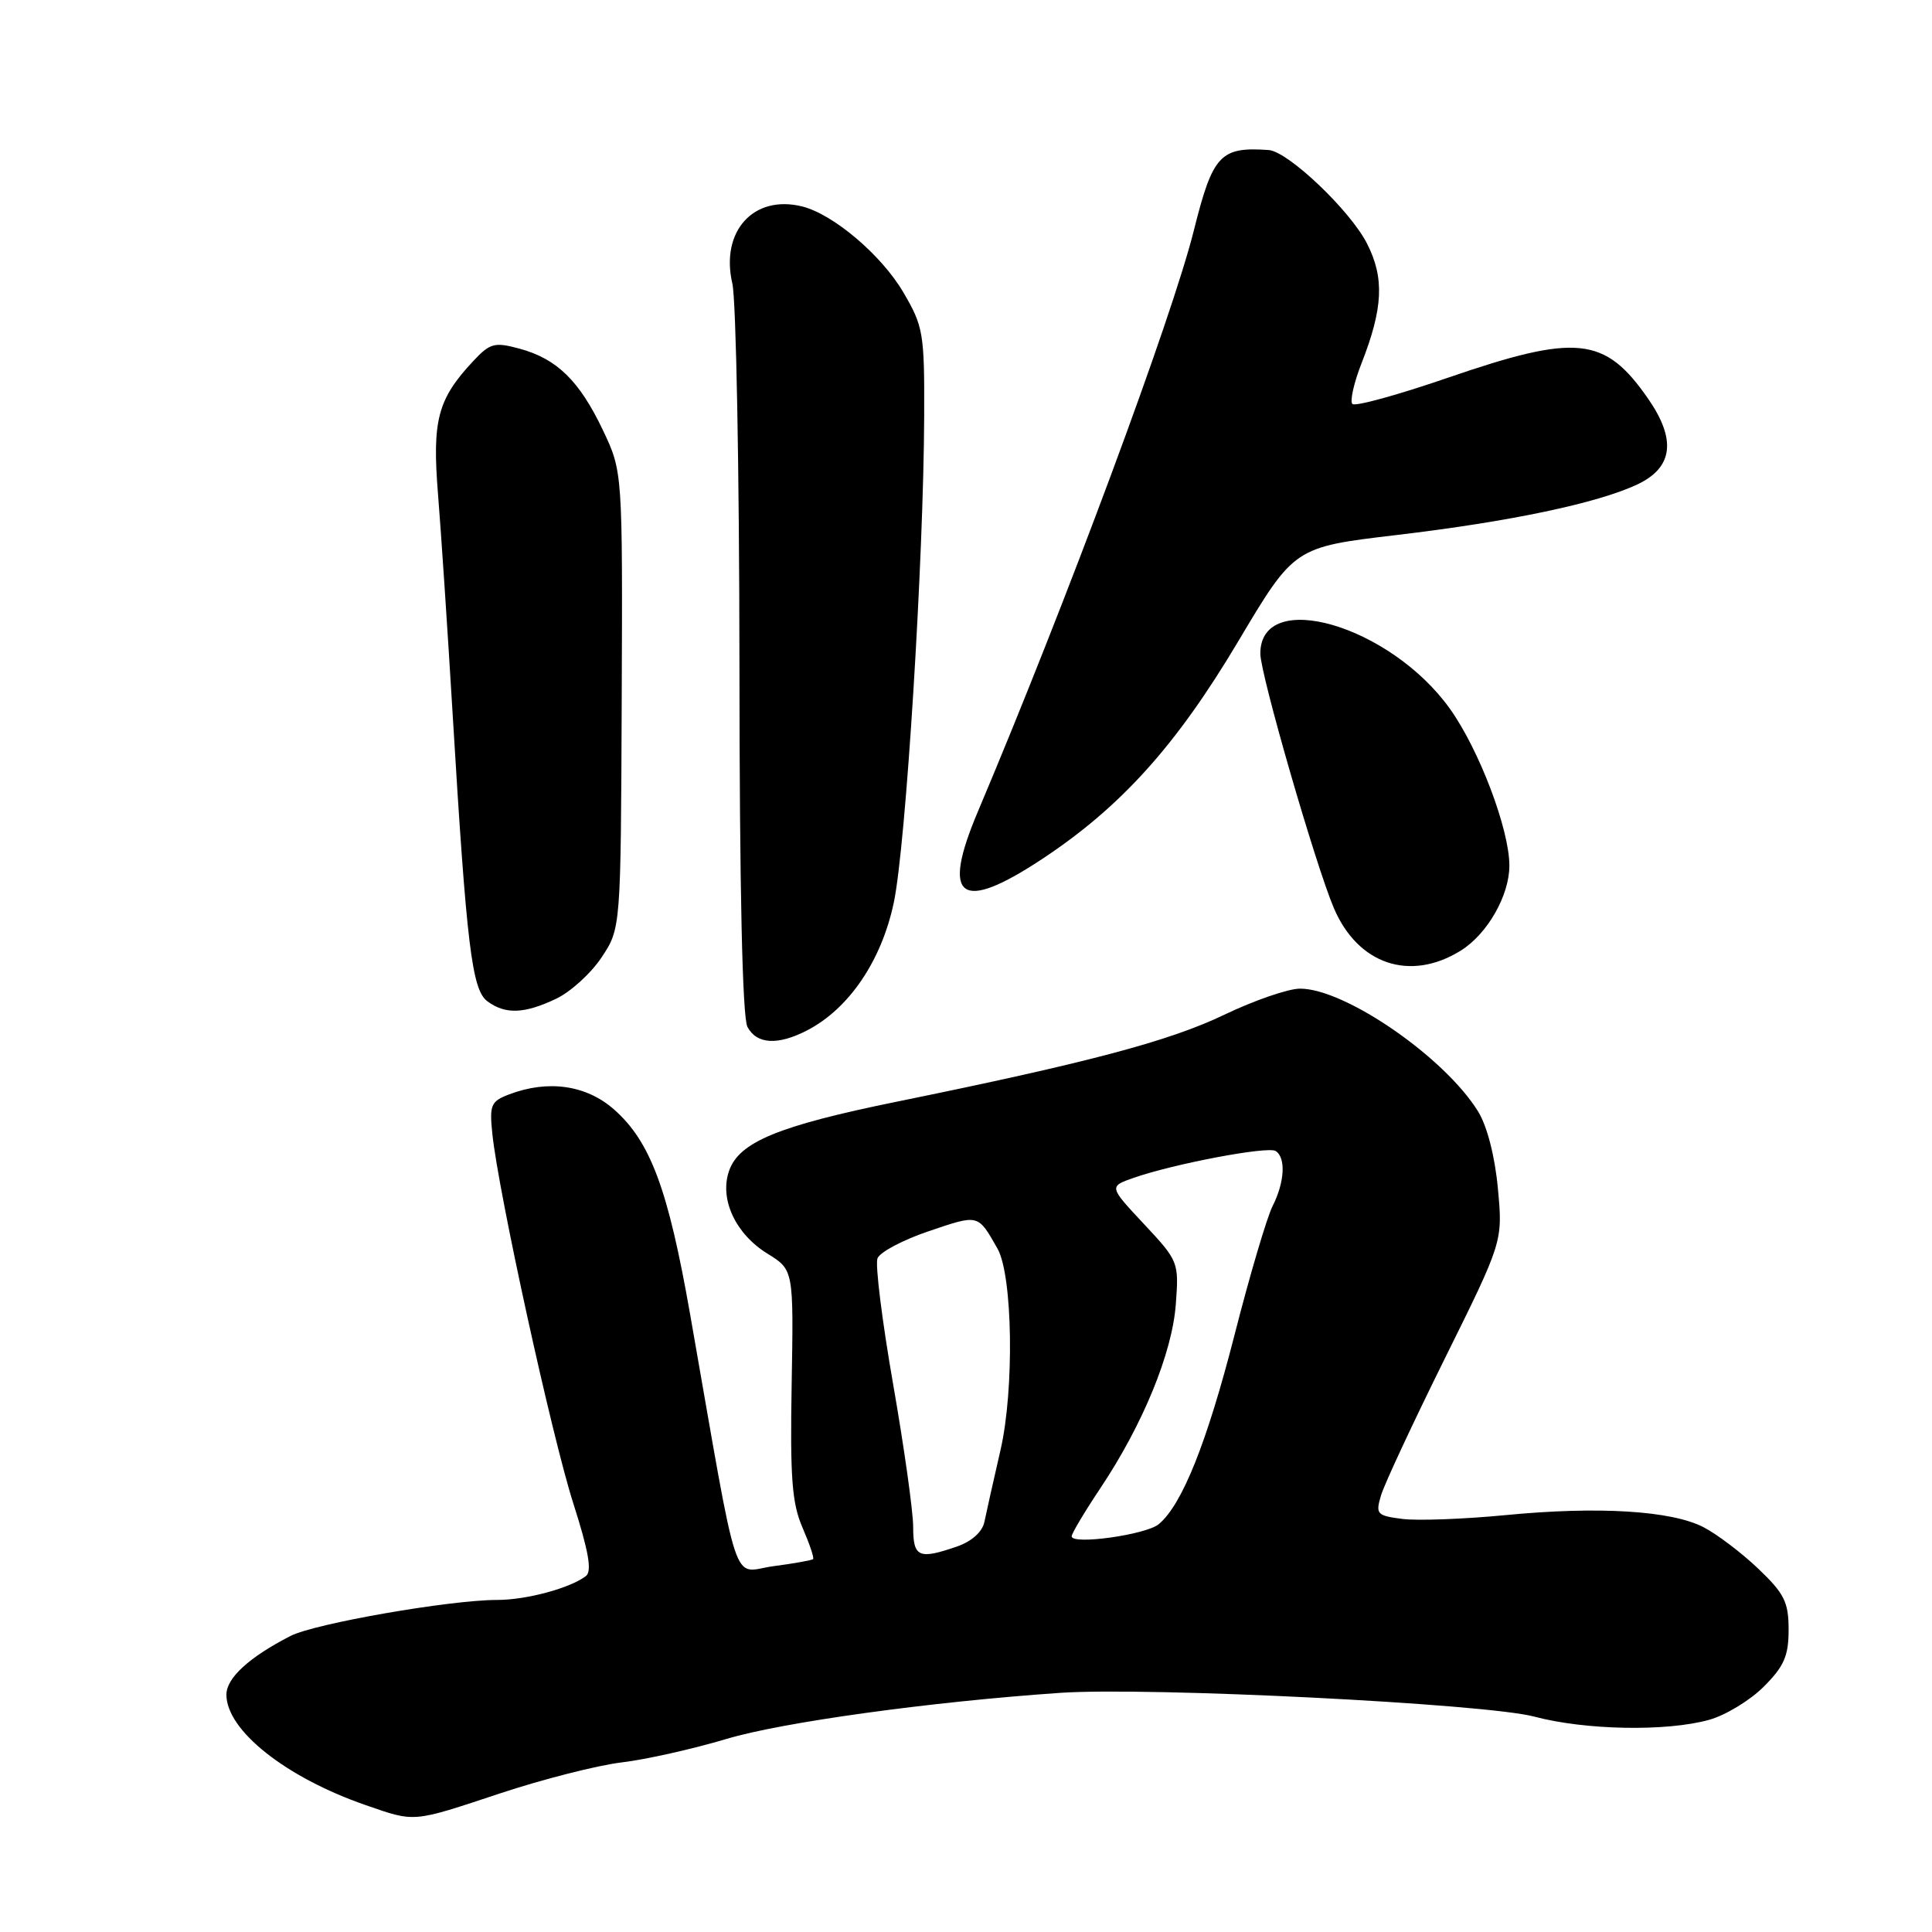 <?xml version="1.0" encoding="UTF-8" standalone="no"?>
<!DOCTYPE svg PUBLIC "-//W3C//DTD SVG 1.1//EN" "http://www.w3.org/Graphics/SVG/1.1/DTD/svg11.dtd" >
<svg xmlns="http://www.w3.org/2000/svg" xmlns:xlink="http://www.w3.org/1999/xlink" version="1.1" viewBox="0 0 256 256">
 <g >
 <path fill="currentColor"
d=" M 66.30 237.62 C 71.91 235.76 79.14 233.92 82.36 233.53 C 85.58 233.15 91.85 231.74 96.29 230.41 C 103.69 228.20 123.22 225.50 140.50 224.31 C 152.23 223.51 196.82 225.74 203.30 227.46 C 210.06 229.26 220.81 229.46 226.45 227.89 C 228.63 227.29 231.89 225.31 233.70 223.50 C 236.40 220.80 237.00 219.42 237.00 215.95 C 237.00 212.28 236.44 211.16 232.97 207.85 C 230.75 205.74 227.49 203.27 225.72 202.36 C 221.47 200.16 211.76 199.57 199.50 200.76 C 194.00 201.29 187.86 201.52 185.85 201.27 C 182.43 200.83 182.25 200.64 182.99 198.15 C 183.42 196.69 187.23 188.53 191.45 180.00 C 199.13 164.50 199.13 164.50 198.48 157.50 C 198.09 153.24 197.06 149.24 195.86 147.28 C 191.43 140.10 178.24 131.00 172.26 131.00 C 170.71 131.00 166.18 132.56 162.20 134.47 C 154.92 137.96 144.22 140.80 118.82 145.98 C 103.13 149.18 97.91 151.33 96.60 155.16 C 95.31 158.89 97.45 163.50 101.70 166.12 C 105.16 168.26 105.16 168.26 104.90 183.38 C 104.68 195.81 104.94 199.20 106.33 202.40 C 107.26 204.55 107.90 206.43 107.74 206.59 C 107.59 206.74 105.22 207.17 102.47 207.53 C 96.85 208.28 98.08 211.99 91.43 174.07 C 88.53 157.56 86.18 151.24 81.34 146.99 C 77.67 143.77 72.63 143.05 67.47 145.01 C 65.04 145.93 64.84 146.41 65.24 150.26 C 66.05 158.04 73.14 190.39 75.97 199.22 C 78.00 205.56 78.46 208.19 77.64 208.83 C 75.57 210.43 69.76 212.00 65.89 212.00 C 59.63 212.00 41.73 215.12 38.50 216.77 C 33.02 219.58 30.00 222.34 30.00 224.55 C 30.00 229.29 37.88 235.53 48.49 239.20 C 55.06 241.47 54.54 241.52 66.30 237.62 Z  M 106.95 136.53 C 112.49 133.66 116.80 127.32 118.43 119.61 C 120.03 112.07 122.39 74.26 122.46 55.00 C 122.50 44.15 122.34 43.23 119.68 38.71 C 116.80 33.80 110.43 28.40 106.31 27.36 C 99.87 25.75 95.43 30.63 97.04 37.57 C 97.54 39.73 97.96 62.34 97.98 87.82 C 97.99 117.78 98.37 134.81 99.04 136.07 C 100.27 138.38 103.06 138.54 106.95 136.53 Z  M 73.69 132.34 C 75.61 131.43 78.32 128.96 79.72 126.85 C 82.26 123.01 82.26 123.01 82.38 92.76 C 82.50 62.50 82.50 62.50 79.89 57.00 C 76.77 50.45 73.79 47.54 68.84 46.20 C 65.52 45.30 64.94 45.46 62.70 47.85 C 57.98 52.90 57.25 55.69 58.04 65.50 C 58.44 70.45 59.31 83.50 59.97 94.50 C 61.83 125.45 62.53 131.18 64.60 132.69 C 66.98 134.44 69.48 134.34 73.69 132.34 Z  M 193.53 125.98 C 197.06 123.80 200.00 118.68 200.00 114.70 C 200.00 109.89 195.99 99.32 192.11 93.90 C 184.19 82.84 167.00 77.84 167.00 86.61 C 167.00 89.32 174.31 114.61 176.74 120.32 C 179.92 127.79 186.83 130.12 193.53 125.98 Z  M 138.14 113.79 C 148.55 106.90 155.87 98.77 164.06 85.00 C 171.50 72.50 171.50 72.50 185.00 70.90 C 200.10 69.12 211.75 66.66 217.00 64.17 C 221.69 61.93 222.14 58.25 218.39 52.84 C 212.65 44.56 208.94 44.17 191.74 50.09 C 185.20 52.34 179.56 53.89 179.20 53.53 C 178.85 53.18 179.38 50.78 180.39 48.19 C 183.28 40.82 183.46 36.83 181.13 32.26 C 178.90 27.88 170.68 20.07 168.11 19.88 C 161.70 19.43 160.70 20.50 158.20 30.50 C 155.31 42.11 141.27 79.87 129.59 107.50 C 124.66 119.14 127.21 121.02 138.14 113.79 Z  M 121.00 202.33 C 121.00 200.31 119.81 191.81 118.35 183.45 C 116.89 175.08 115.95 167.56 116.27 166.74 C 116.59 165.91 119.67 164.28 123.12 163.12 C 129.71 160.89 129.56 160.85 132.17 165.44 C 134.19 168.99 134.42 184.13 132.57 192.15 C 131.64 196.19 130.68 200.47 130.44 201.65 C 130.18 202.96 128.78 204.23 126.86 204.90 C 121.74 206.68 121.00 206.36 121.00 202.33 Z  M 142.00 203.57 C 142.00 203.20 143.71 200.33 145.80 197.20 C 151.43 188.77 155.32 179.30 155.80 172.83 C 156.22 167.24 156.16 167.09 151.58 162.19 C 146.93 157.22 146.93 157.22 150.22 156.07 C 155.54 154.21 167.96 151.86 169.02 152.51 C 170.41 153.37 170.23 156.64 168.63 159.80 C 167.88 161.28 165.60 168.97 163.58 176.89 C 159.92 191.18 156.63 199.40 153.54 201.96 C 151.85 203.37 142.00 204.74 142.00 203.57 Z "/>
</g>
</svg>